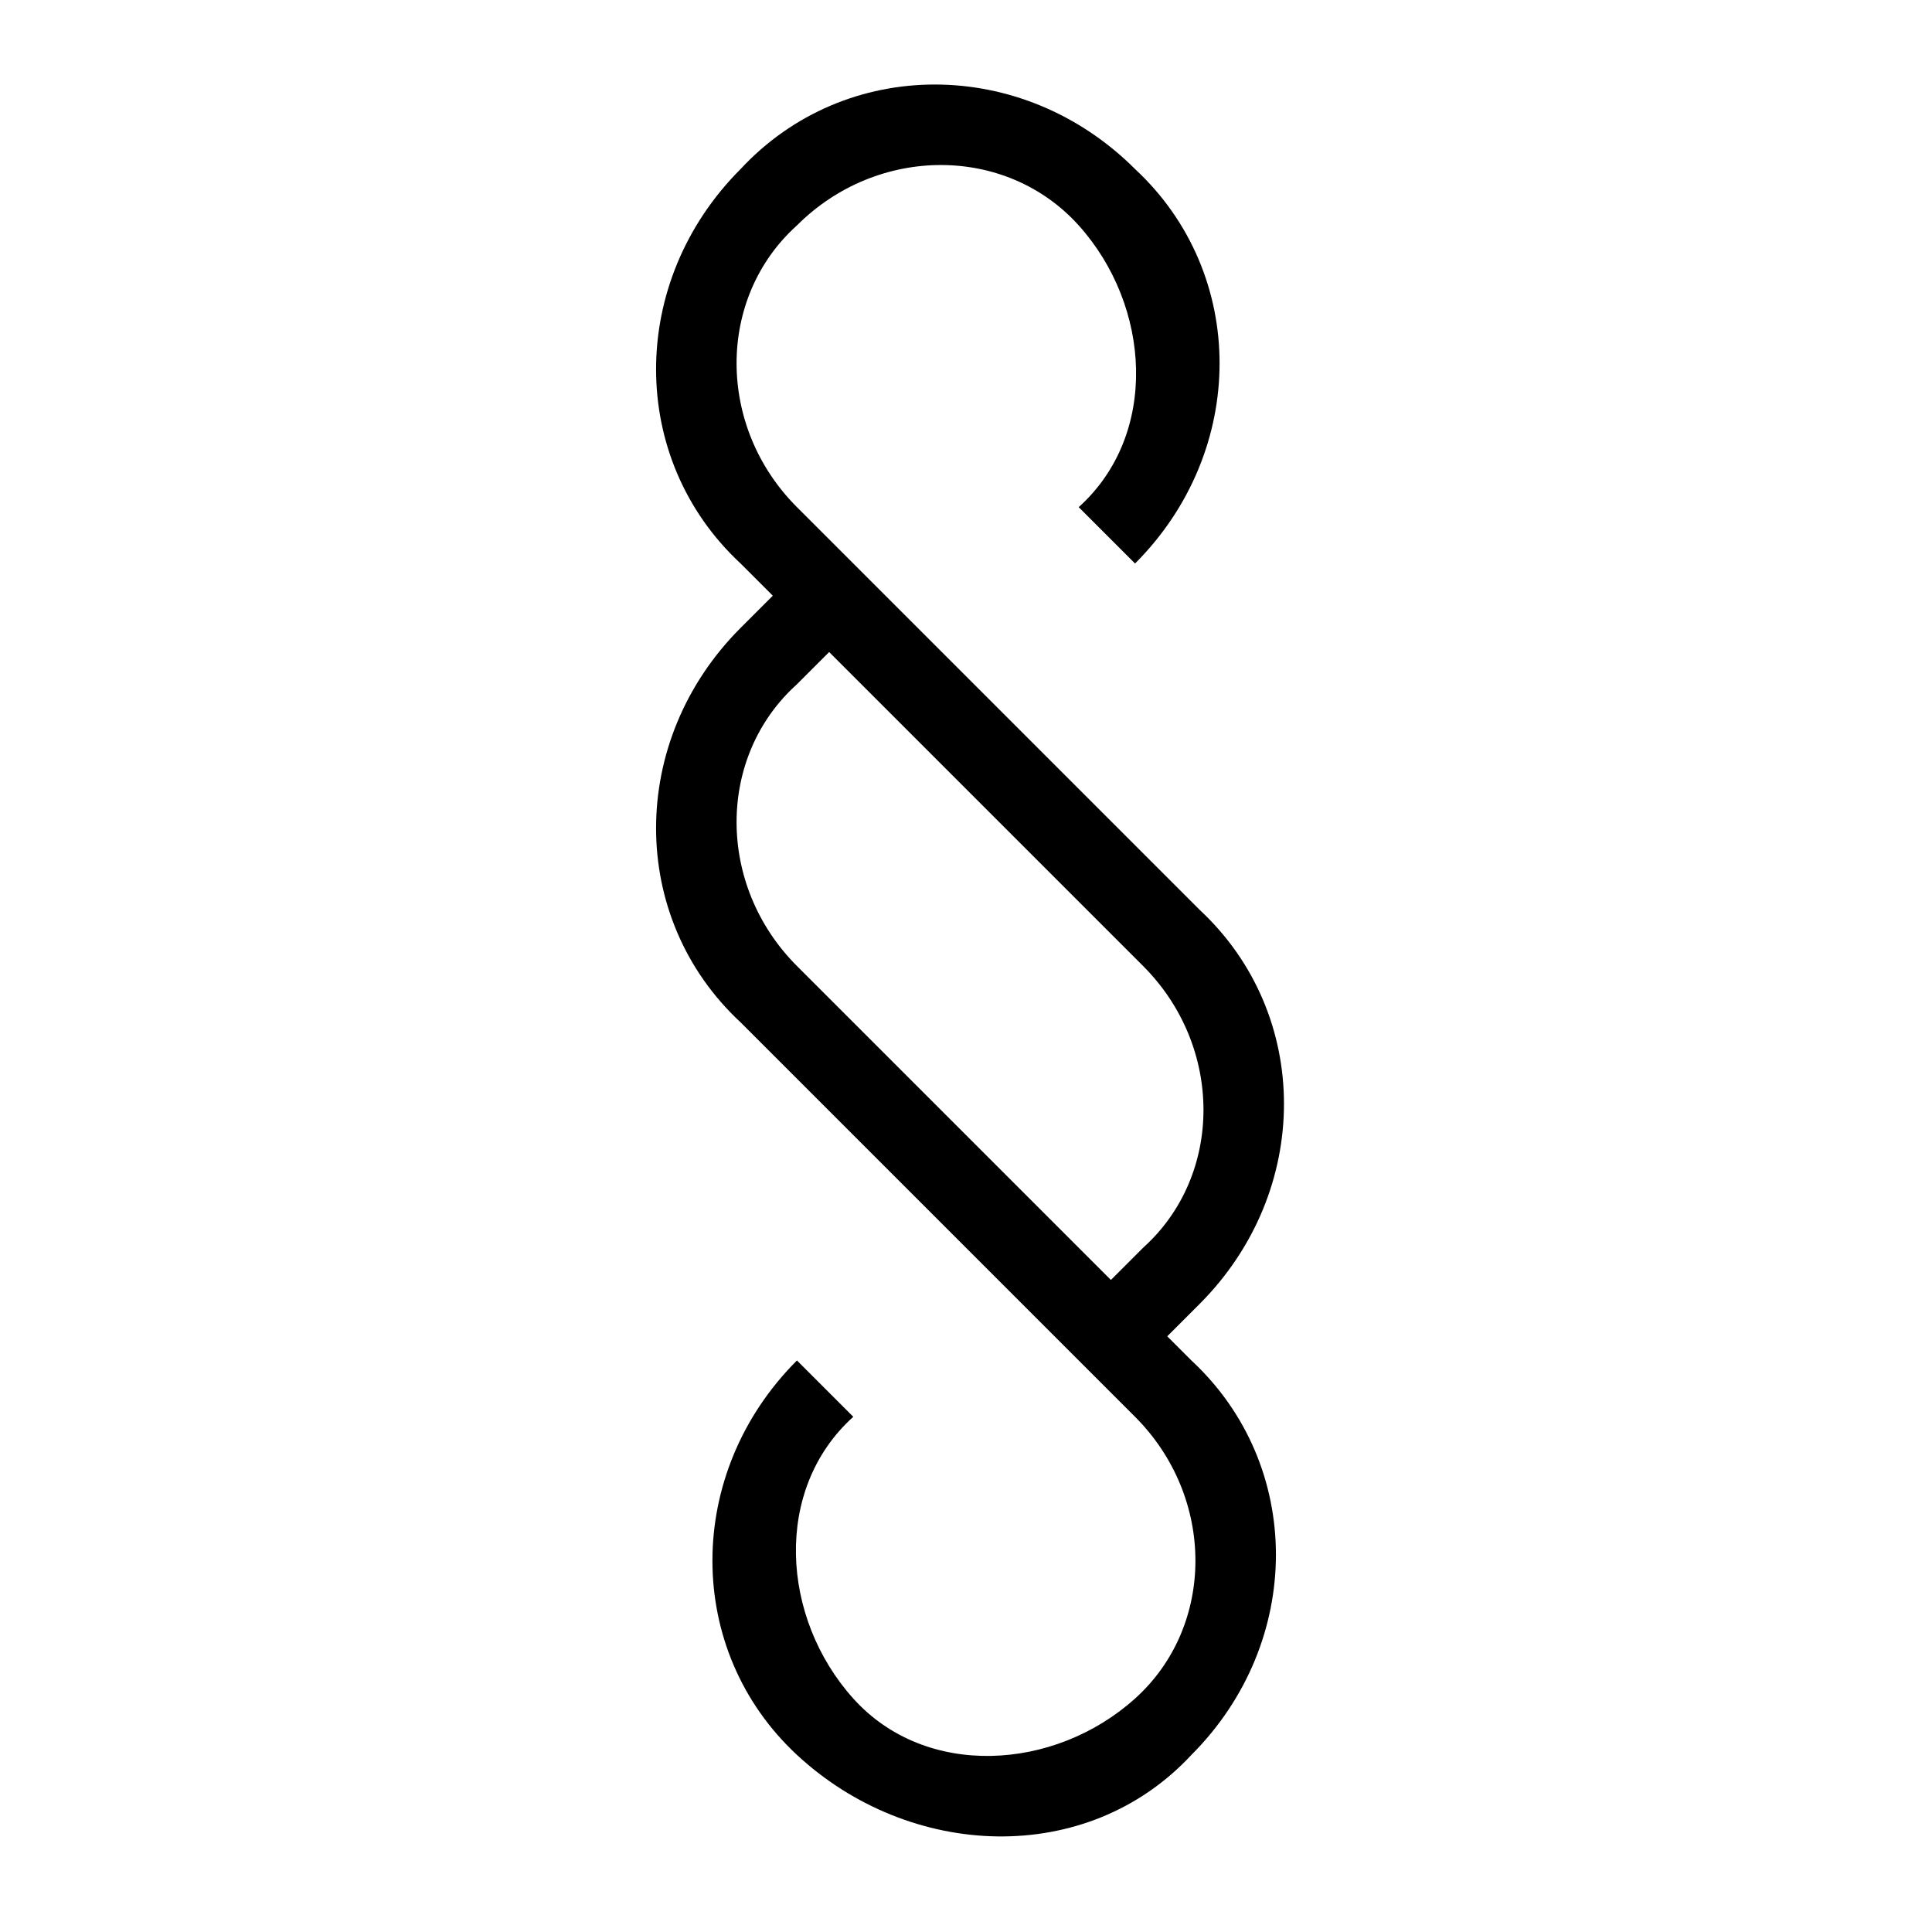 <?xml version="1.0" encoding="utf-8"?>
<!-- Generator: Adobe Illustrator 19.0.0, SVG Export Plug-In . SVG Version: 6.00 Build 0)  -->
<svg version="1.1" id="Layer_1" xmlns="http://www.w3.org/2000/svg" xmlns:xlink="http://www.w3.org/1999/xlink" x="0px" y="0px"
	 viewBox="0 0 24 24" style="enable-background:new 0 0 24 24;" xml:space="preserve">
<style type="text/css">
	.st0{fill:none;}
</style>
<rect id="XMLID_424_" class="st0" width="24" height="24"/>
<path id="XMLID_312_" d="M14.5,16.6L14.5,16.6L14.5,16.6l0.4-0.4c1.4-1.4,1.4-3.6,0-4.9L9.9,6.3c-1-1-1-2.6,0-3.5c1-1,2.6-1,3.5,0
	s1,2.6,0,3.5l0.7,0.7c1.4-1.4,1.4-3.6,0-4.9c-1.4-1.4-3.6-1.4-4.9,0c-1.4,1.4-1.4,3.6,0,4.9l0.4,0.4l0,0L9.2,7.8
	c-1.4,1.4-1.4,3.6,0,4.9l4.9,4.9c1,1,1,2.6,0,3.5s-2.6,1-3.5,0s-1-2.6,0-3.5l-0.7-0.7c-1.4,1.4-1.4,3.6,0,4.9s3.6,1.4,4.9,0
	c1.4-1.4,1.4-3.6,0-4.9L14.5,16.6z M9.9,12c-1-1-1-2.6,0-3.5l0.4-0.4l3.9,3.9c1,1,1,2.6,0,3.5l-0.4,0.4L9.9,12z"/>
</svg>

